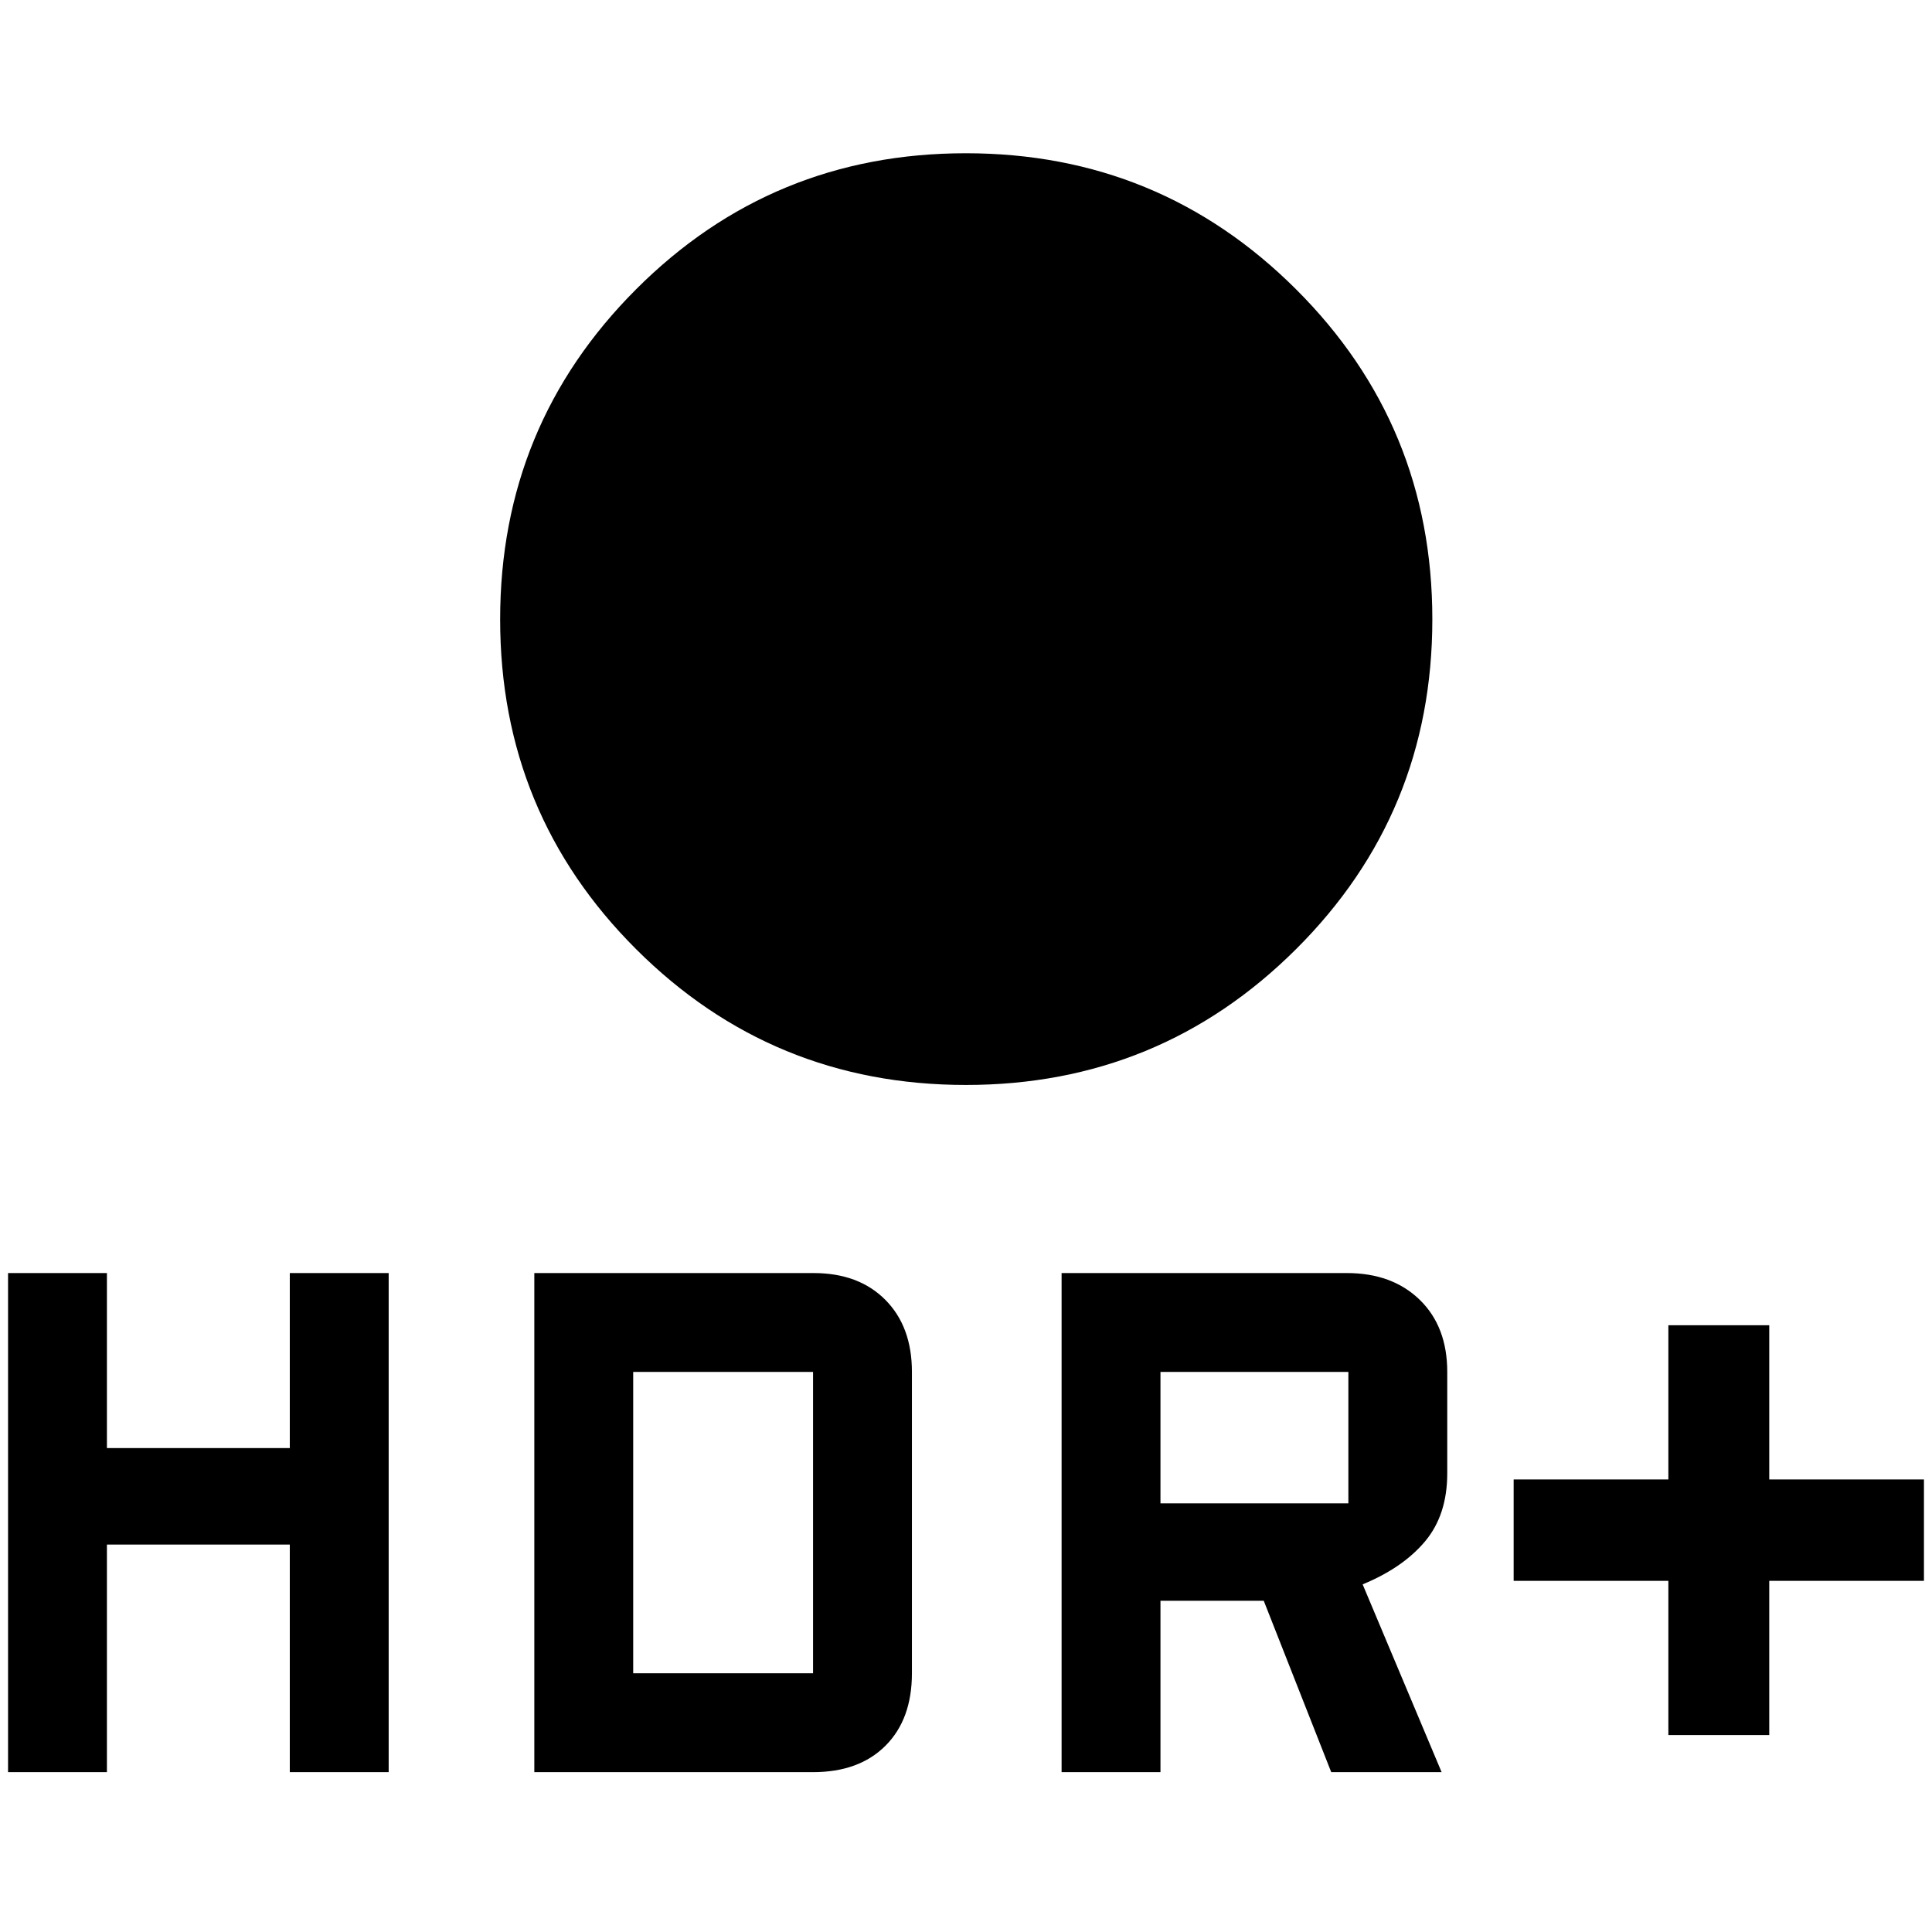 <svg xmlns="http://www.w3.org/2000/svg" height="48" viewBox="0 -960 960 960" width="48"><path d="M479.97-420.89q-96.28 0-163.86-67.44-67.59-67.43-67.59-163.89 0-96.46 67.56-164.04 67.55-67.59 163.83-67.59 96.29 0 164.05 67.56 67.76 67.55 67.76 164.01t-67.73 163.92q-67.74 67.47-164.02 67.47ZM829-97.87v-76.63h-76.87v-50.37H829v-76.63h50.13v76.63H956v50.37h-76.87v76.63H829ZM527.5-79.43v-248h141.71q22.56 0 36.24 13.29 13.68 13.3 13.68 35.84v50.4q0 20.65-11.02 33.79-11.02 13.13-31.02 21.37l39.24 93.31h-54.85l-33.53-85.16h-51.32v85.16H527.5ZM576.63-213H670v-65.3h-93.37v65.3ZM4-79.43v-248h49.13v86.97H144v-86.97h49.13v248H144v-113.09H53.13v113.09H4Zm261.5 0v-248h138.71q22.46 0 35.69 13.29 13.23 13.3 13.23 35.84v149.73q0 22.87-13.13 36-13.13 13.14-36 13.14H265.5Zm49.13-49.14H404V-278.3h-89.37v149.73Z"/></svg>